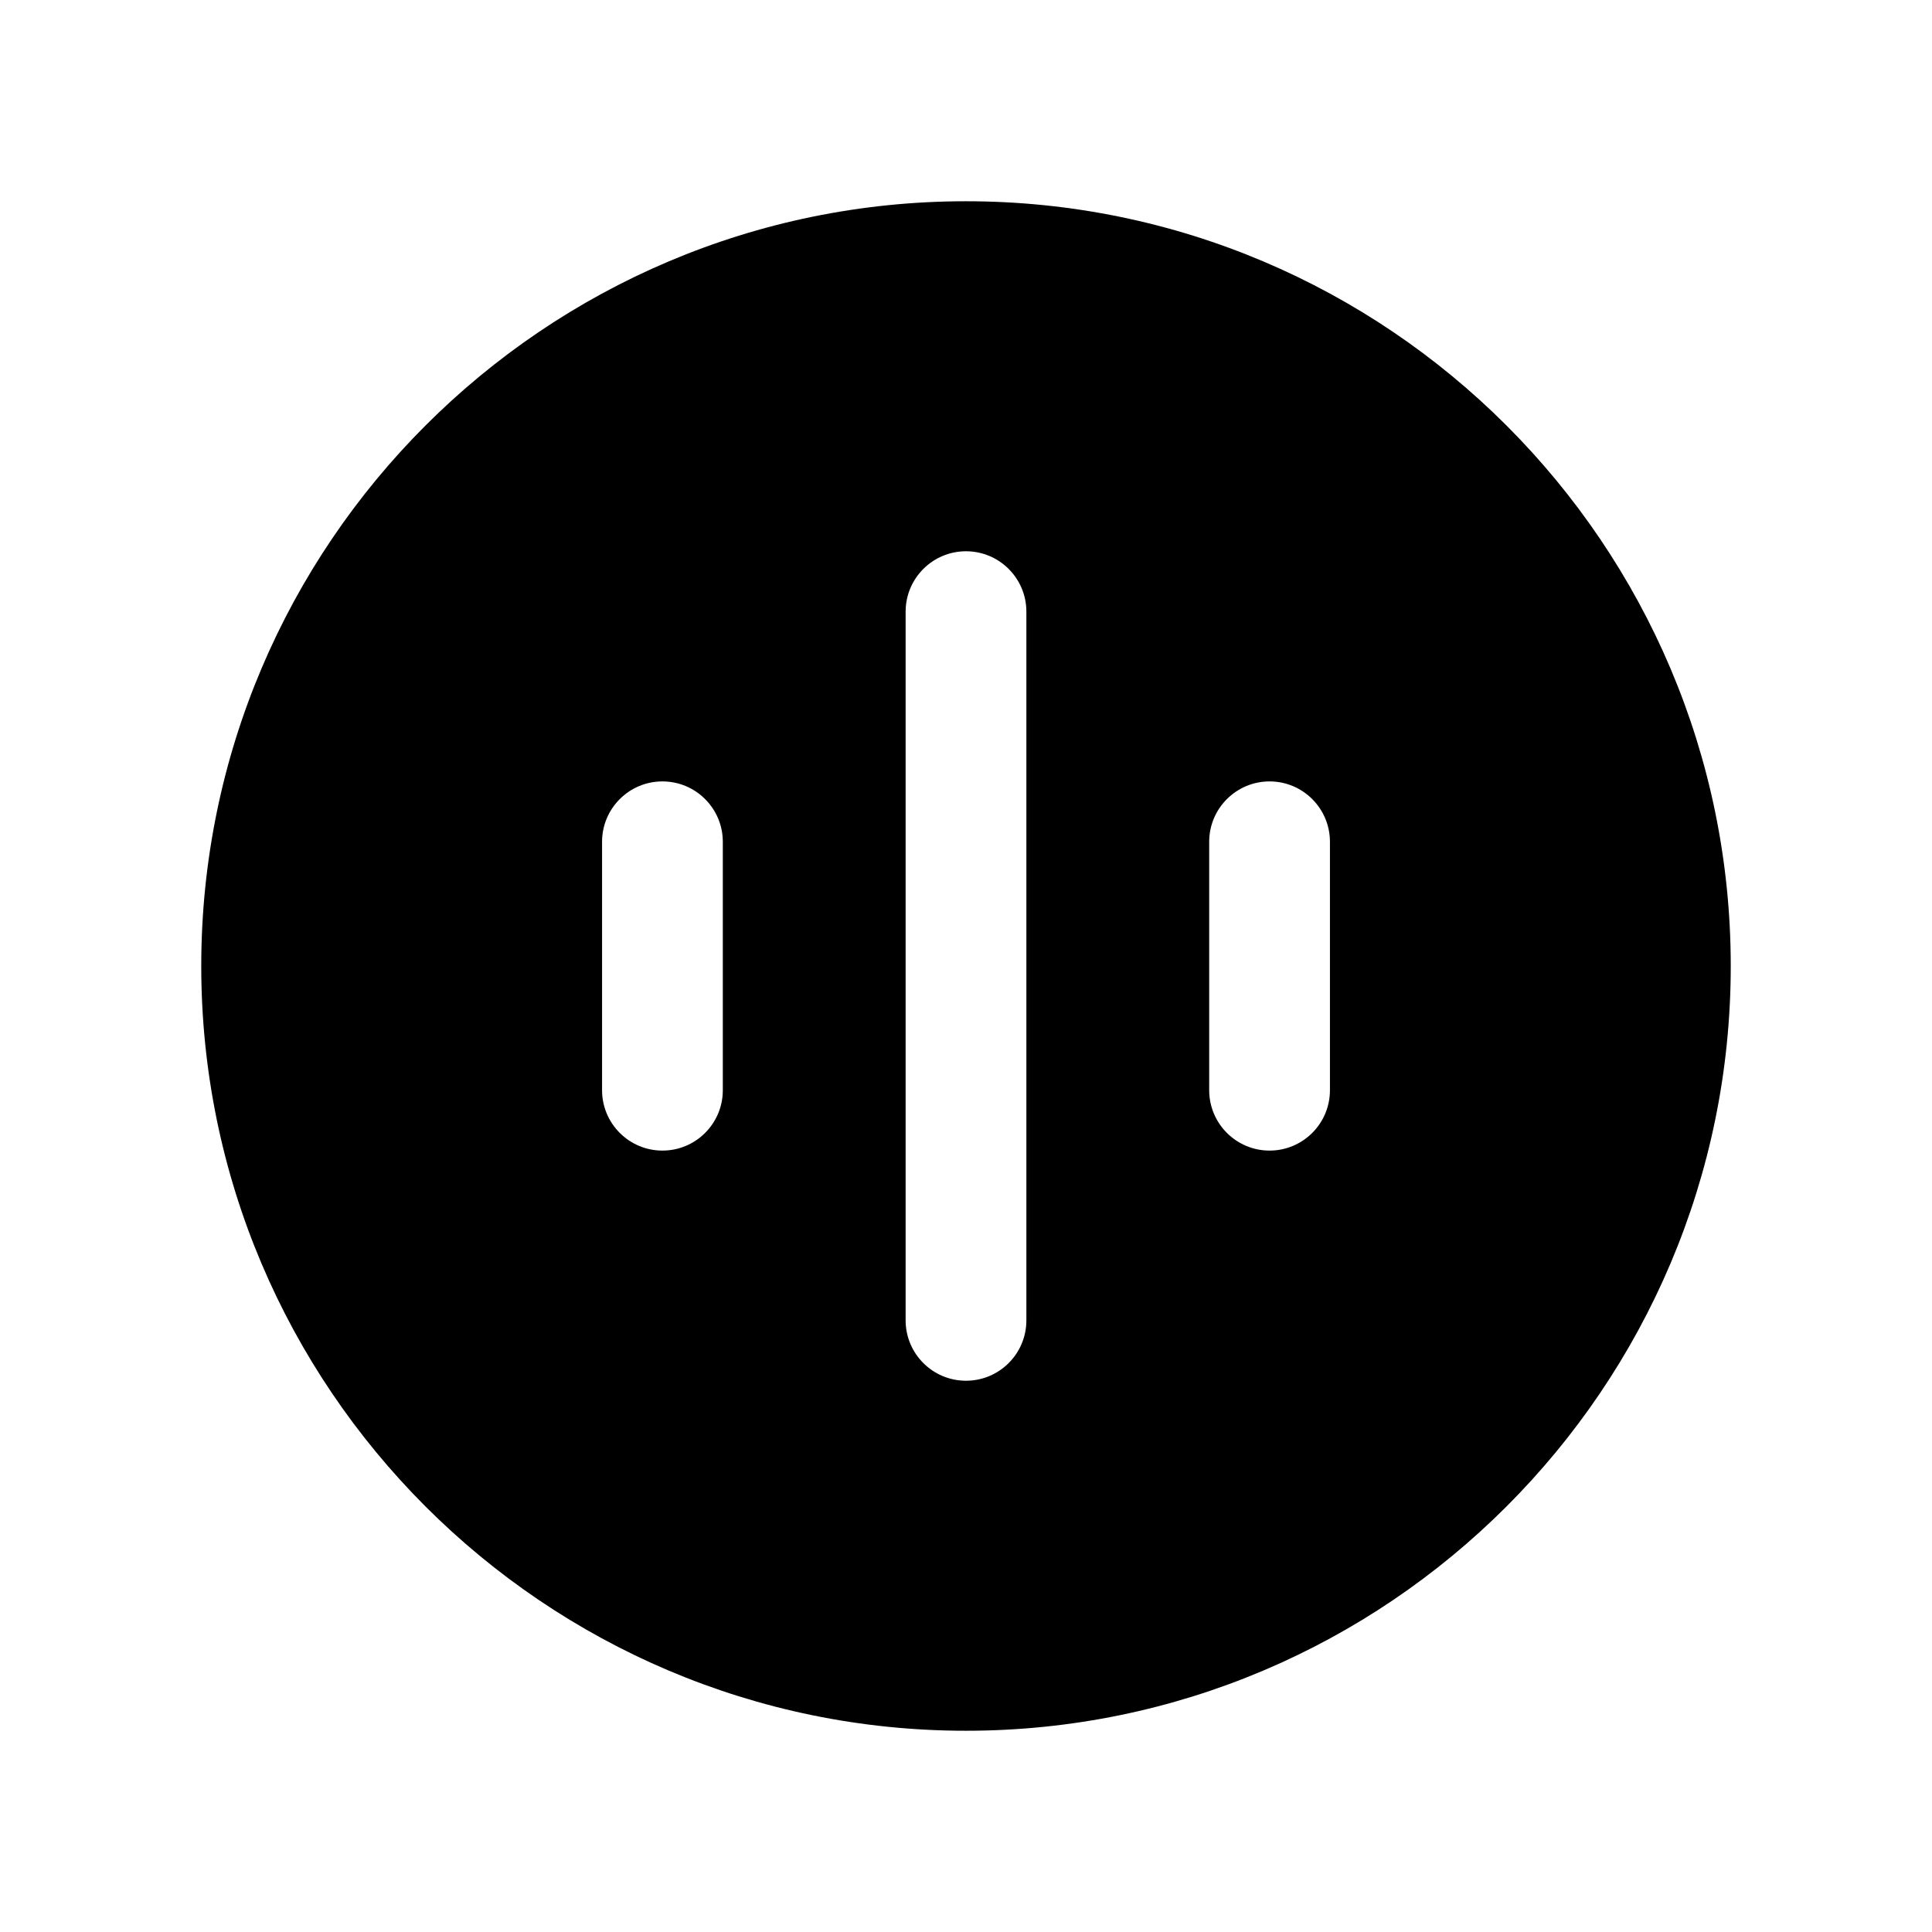 <svg width="24" height="24" viewBox="0 0 24 24" fill="none" xmlns="http://www.w3.org/2000/svg">
<path fill-rule="evenodd" clip-rule="evenodd" d="M16.521 13.543C16.521 13.957 16.185 14.293 15.771 14.293C15.357 14.293 15.021 13.957 15.021 13.543V10.457C15.021 10.043 15.357 9.707 15.771 9.707C16.185 9.707 16.521 10.043 16.521 10.457V13.543ZM12.75 16.402C12.75 16.816 12.414 17.152 12 17.152C11.586 17.152 11.25 16.816 11.25 16.402V7.598C11.25 7.184 11.586 6.848 12 6.848C12.414 6.848 12.75 7.184 12.75 7.598V16.402ZM8.979 13.543C8.979 13.957 8.643 14.293 8.229 14.293C7.815 14.293 7.479 13.957 7.479 13.543V10.457C7.479 10.043 7.815 9.707 8.229 9.707C8.643 9.707 8.979 10.043 8.979 10.457V13.543ZM12 2.5C6.762 2.5 2.5 6.762 2.5 12C2.5 17.238 6.762 21.5 12 21.5C17.238 21.5 21.5 17.238 21.5 12C21.5 6.762 17.238 2.5 12 2.5Z" fill="black"/>
</svg>